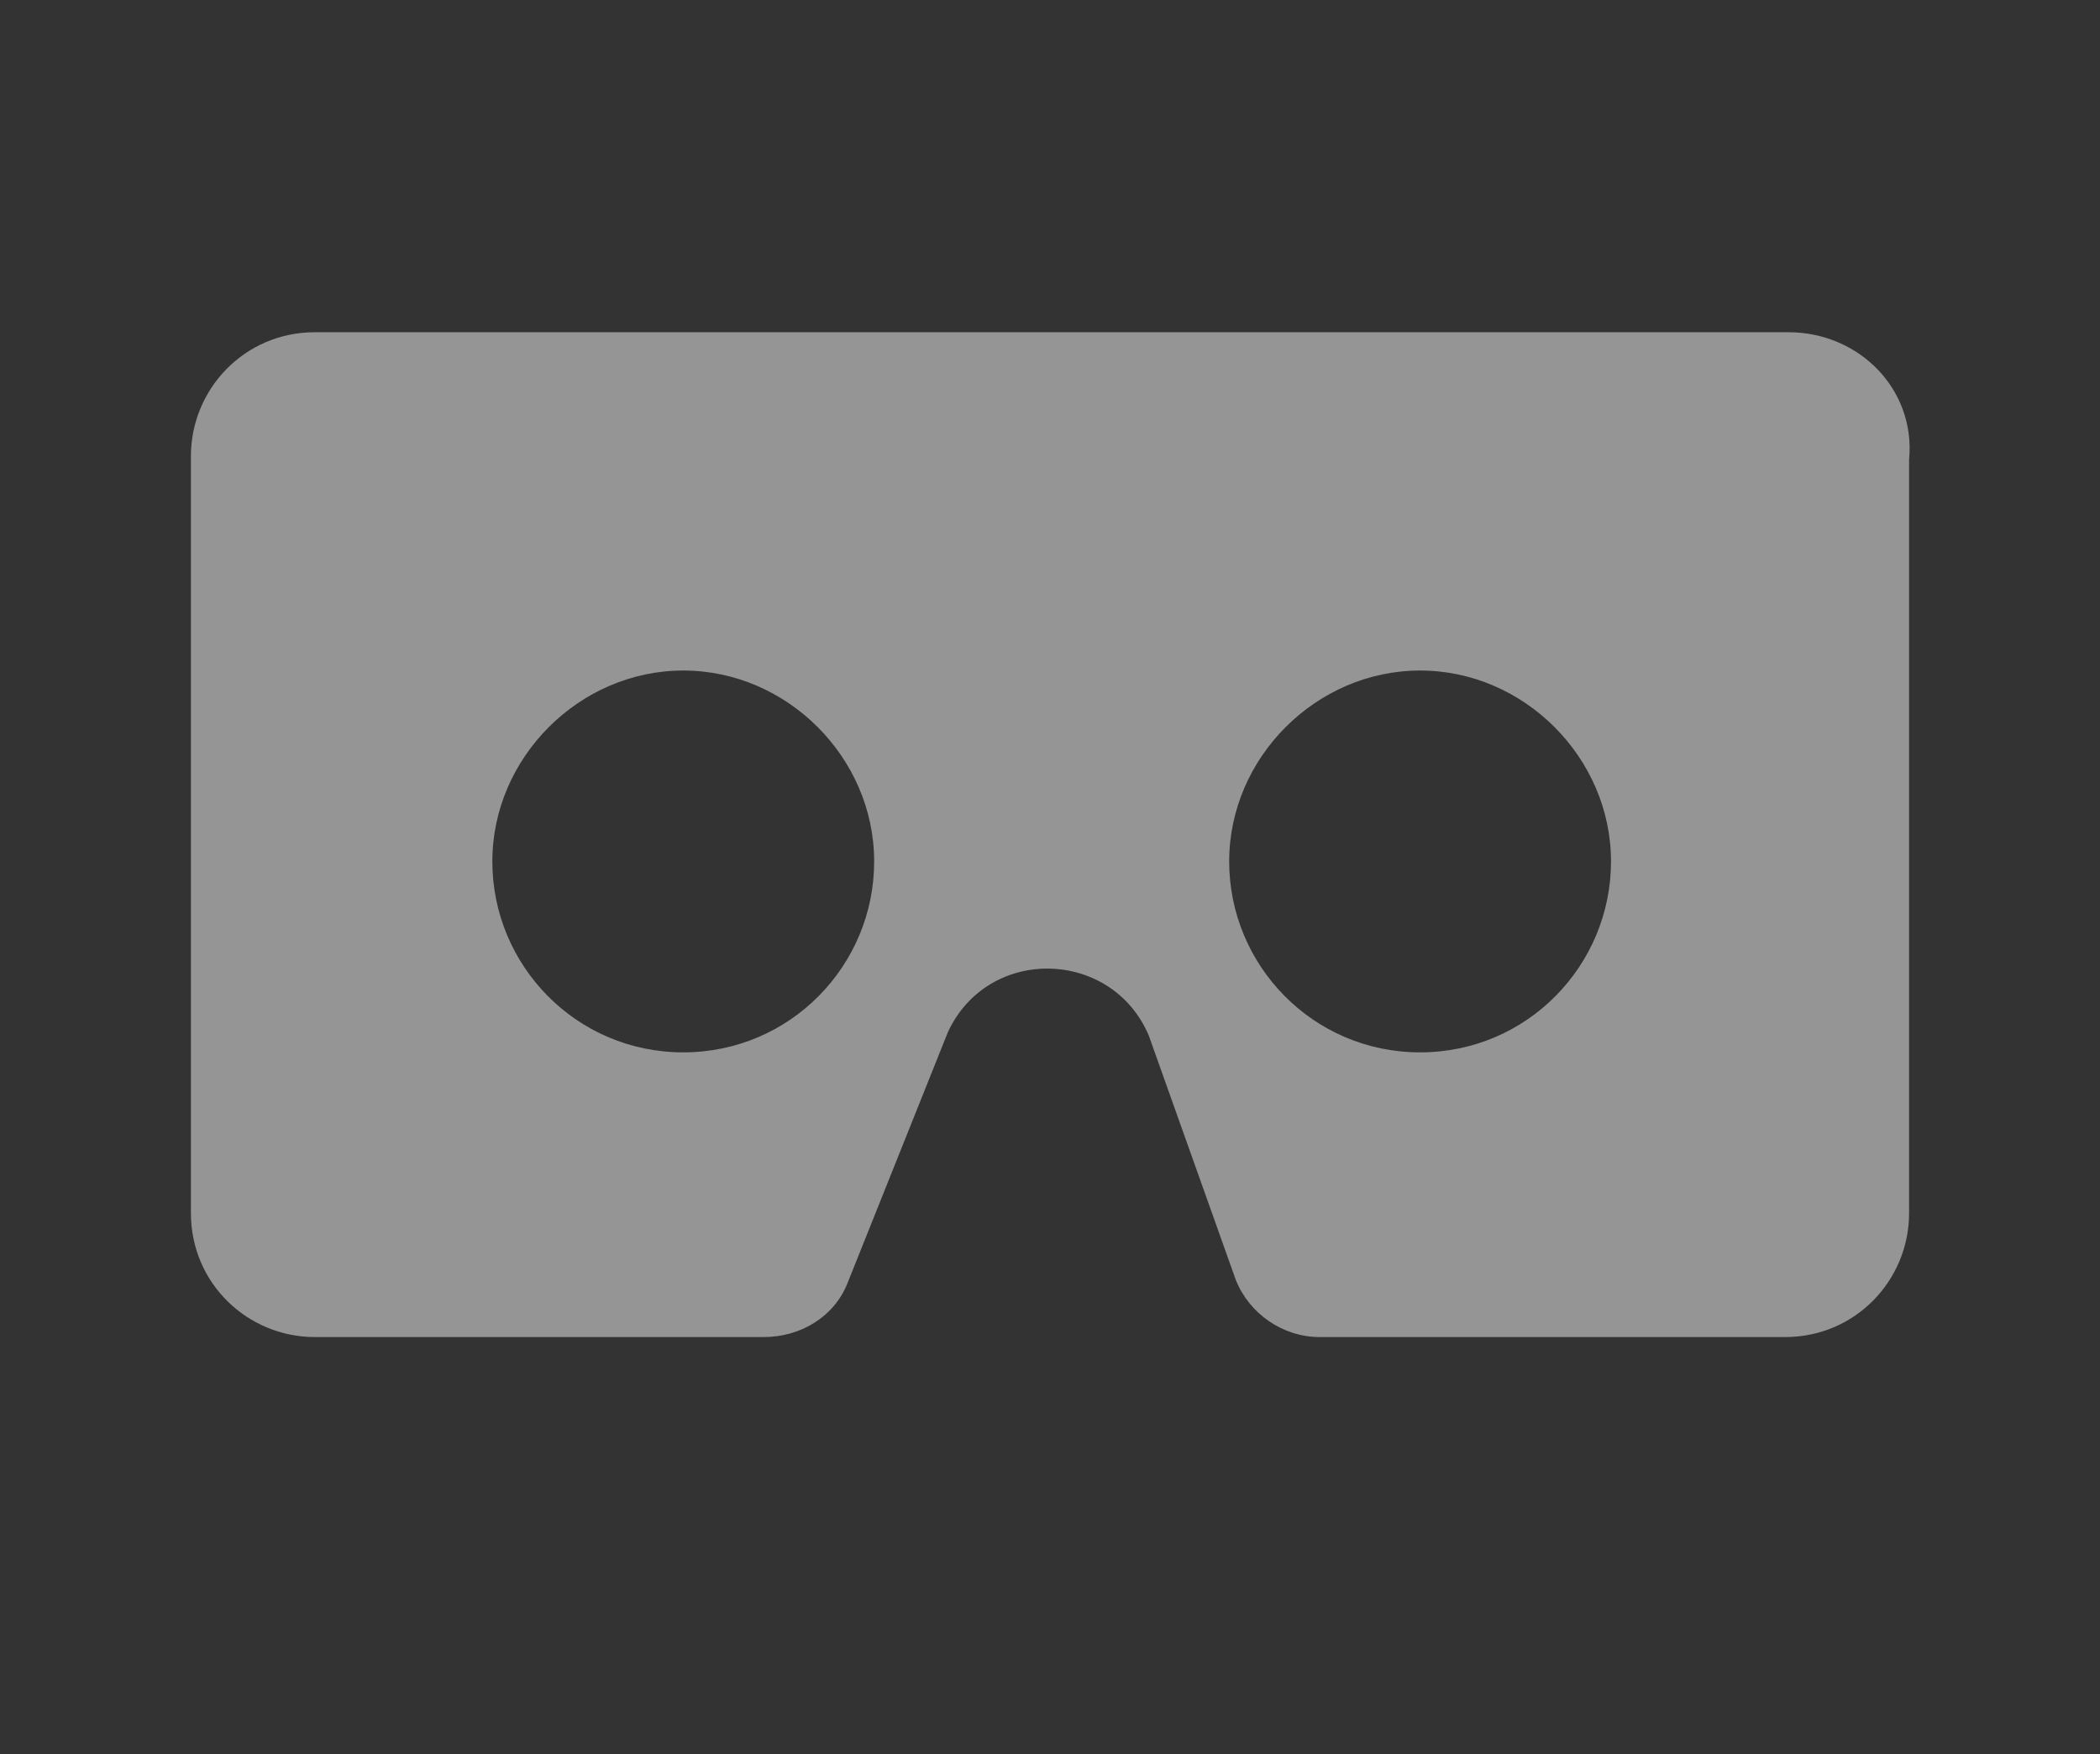 <?xml version="1.0" encoding="UTF-8" standalone="no"?>
<svg
   xmlns:dc="http://purl.org/dc/elements/1.1/"
   xmlns:cc="http://creativecommons.org/ns#"
   xmlns:rdf="http://www.w3.org/1999/02/22-rdf-syntax-ns#"
   xmlns:svg="http://www.w3.org/2000/svg"
   xmlns="http://www.w3.org/2000/svg"
   xmlns:sodipodi="http://sodipodi.sourceforge.net/DTD/sodipodi-0.dtd"
   xmlns:inkscape="http://www.inkscape.org/namespaces/inkscape"
   version="1.1"
   x="0px"
   y="0px"
   viewBox="0 0 62.7 52.375"
   enable-background="new 0 0 62.7 41.9"
   xml:space="preserve"
   id="svg3771"
   sodipodi:docname="noun_vr goggles_337515.svg"
   inkscape:version="0.92.4 (fd57863, 2020-04-02)"><rect x="0" y="0" width="62.7" height="52.375" fill="#333333" stroke="none"/><defs
     id="defs3775" /><sodipodi:namedview
     pagecolor="#ffffff"
     bordercolor="#666666"
     borderopacity="1"
     objecttolerance="10"
     gridtolerance="10"
     guidetolerance="10"
     inkscape:pageopacity="0"
     inkscape:pageshadow="2"
     inkscape:window-width="1850"
     inkscape:window-height="1016"
     id="namedview3773"
     showgrid="true"
     inkscape:zoom="11.313709"
     inkscape:cx="14.43457"
     inkscape:cy="33.460579"
     inkscape:window-x="70"
     inkscape:window-y="27"
     inkscape:window-maximized="1"
     inkscape:current-layer="svg3771" /><path
     d="m 53.4,9.919 h -44 c -2.1,0 -3.7,1.7 -3.7,3.7 v 22.6 c 0,2.1 1.7,3.7 3.7,3.7 h 13.4 c 1.1,0 2.1,-0.6 2.5,-1.6 l 3,-7.5 c 1.2,-2.6 4.9,-2.5 6,0.1 l 2.6,7.3 c 0.4,1 1.4,1.7 2.5,1.7 h 13.9 c 2.1,0 3.7,-1.7 3.7,-3.7 v -22.5 c 0.2,-2.1 -1.5,-3.8 -3.6,-3.8 z m -33,21.5 c -3.2,0 -5.7,-2.6 -5.7,-5.7 0,-3.1 2.6,-5.7 5.7,-5.7 3.1,0 5.7,2.6 5.7,5.7 0,3.1 -2.5,5.7 -5.7,5.7 z m 22,0 c -3.2,0 -5.7,-2.6 -5.7,-5.7 0,-3.1 2.6,-5.7 5.7,-5.7 3.1,0 5.7,2.6 5.7,5.7 0,3.1 -2.5,5.7 -5.7,5.7 z"
     id="path3765"
     inkscape:connector-curvature="0"
     style="fill:#ffffff;fill-opacity:0.956;opacity:0.5" /></svg>